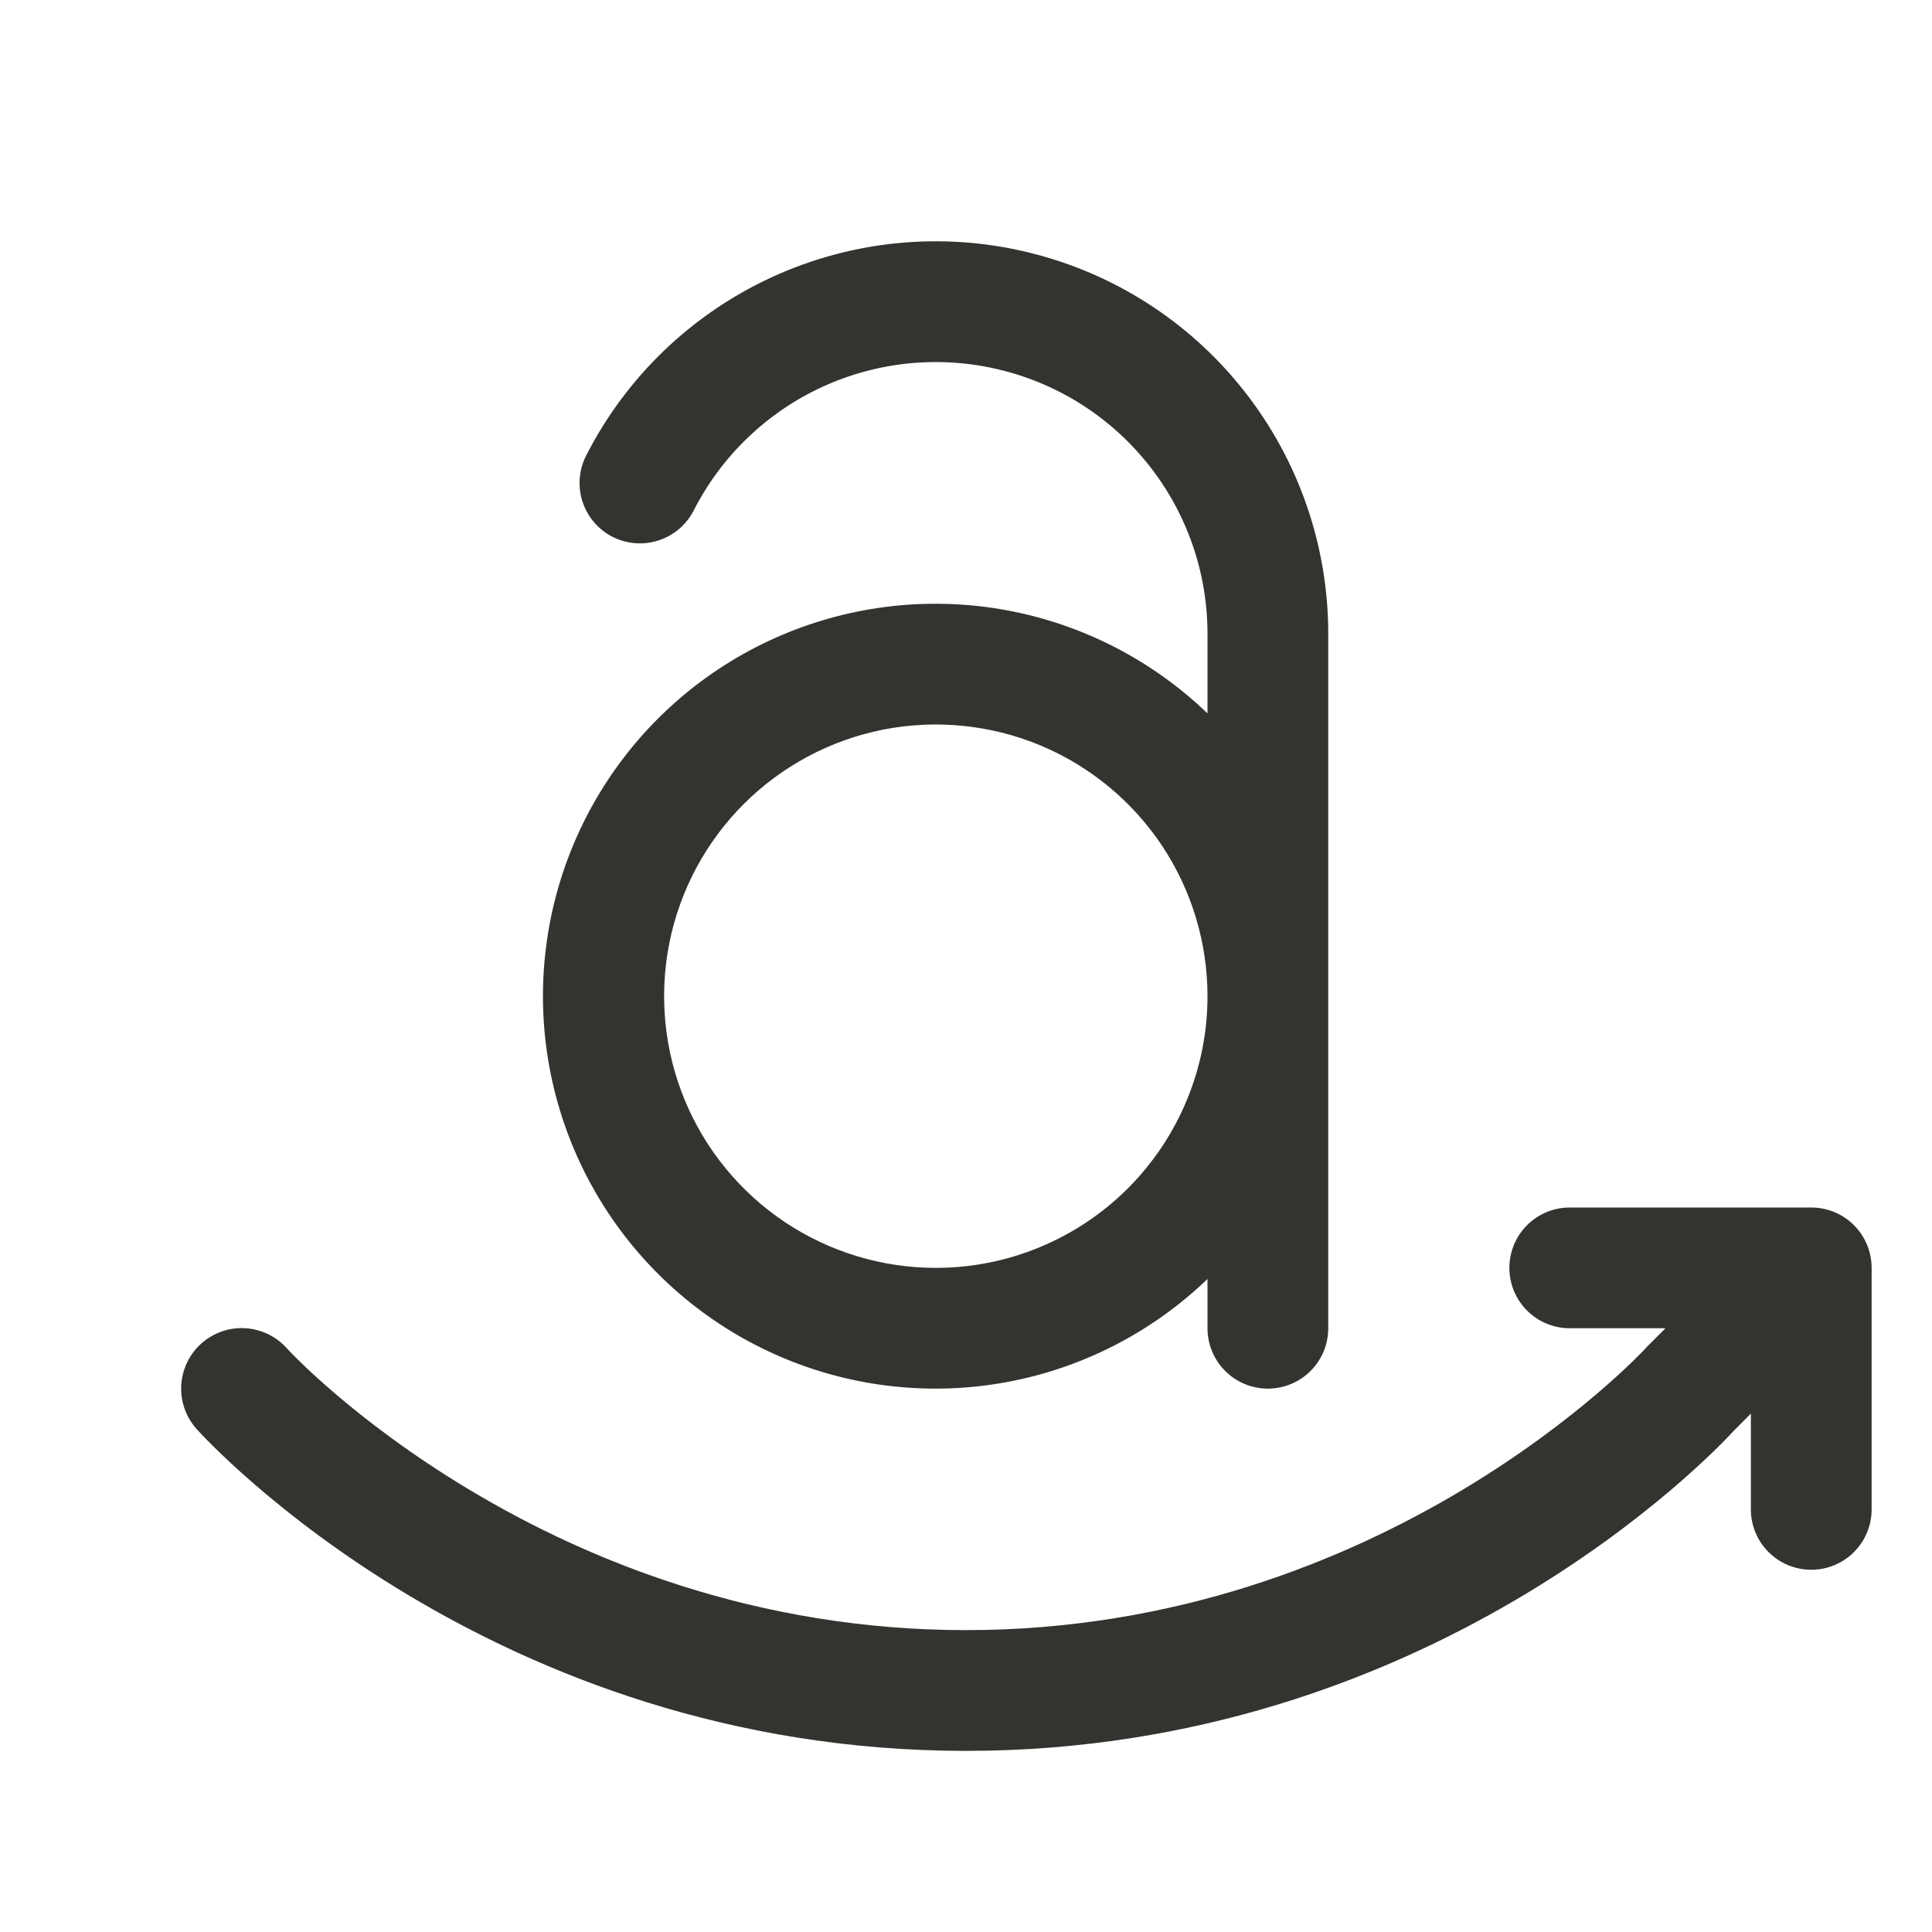 <svg width="32" height="32" viewBox="0 0 32 32" fill="none" xmlns="http://www.w3.org/2000/svg">
<path d="M31 21V25C31 25.265 30.895 25.52 30.707 25.707C30.52 25.895 30.265 26 30 26C29.735 26 29.48 25.895 29.293 25.707C29.105 25.52 29 25.265 29 25V23.414L28.724 23.691C28.336 24.113 23.68 29 16 29C8.145 29 3.453 23.886 3.256 23.669C3.079 23.471 2.987 23.21 3.002 22.945C3.017 22.679 3.136 22.43 3.334 22.253C3.532 22.076 3.793 21.984 4.058 21.999C4.324 22.014 4.573 22.133 4.75 22.331C4.784 22.375 9.063 27 16 27C22.938 27 27.216 22.375 27.259 22.33C27.269 22.317 27.281 22.304 27.293 22.293L27.586 22H26C25.735 22 25.48 21.895 25.293 21.707C25.105 21.52 25 21.265 25 21C25 20.735 25.105 20.48 25.293 20.293C25.48 20.105 25.735 20 26 20H30C30.265 20 30.52 20.105 30.707 20.293C30.895 20.48 31 20.735 31 21ZM20 11.816V10.5C20.001 9.489 19.661 8.507 19.035 7.713C18.41 6.918 17.535 6.358 16.552 6.122C15.568 5.885 14.534 5.987 13.616 6.41C12.698 6.834 11.949 7.554 11.49 8.455C11.369 8.691 11.16 8.87 10.907 8.951C10.655 9.033 10.381 9.011 10.144 8.891C9.908 8.77 9.73 8.56 9.648 8.308C9.566 8.056 9.588 7.781 9.709 7.545C10.372 6.244 11.454 5.204 12.78 4.593C14.106 3.982 15.6 3.835 17.019 4.177C18.439 4.518 19.703 5.327 20.606 6.475C21.51 7.622 22.001 9.04 22 10.5V22C22 22.265 21.895 22.52 21.707 22.707C21.52 22.895 21.265 23 21 23C20.735 23 20.48 22.895 20.293 22.707C20.105 22.52 20 22.265 20 22V21.184C19.081 22.068 17.923 22.662 16.669 22.893C15.415 23.123 14.121 22.98 12.948 22.481C11.775 21.982 10.774 21.149 10.071 20.085C9.368 19.022 8.993 17.775 8.993 16.5C8.993 15.225 9.368 13.978 10.071 12.915C10.774 11.851 11.775 11.018 12.948 10.519C14.121 10.02 15.415 9.877 16.669 10.107C17.923 10.338 19.081 10.932 20 11.816ZM20 16.5C20 15.61 19.736 14.74 19.242 14C18.747 13.26 18.044 12.683 17.222 12.342C16.4 12.002 15.495 11.913 14.622 12.086C13.749 12.26 12.947 12.689 12.318 13.318C11.689 13.947 11.26 14.749 11.086 15.622C10.913 16.495 11.002 17.4 11.342 18.222C11.683 19.044 12.26 19.747 13 20.242C13.74 20.736 14.61 21 15.5 21C16.091 21 16.676 20.884 17.222 20.657C17.768 20.431 18.264 20.1 18.682 19.682C19.1 19.264 19.431 18.768 19.657 18.222C19.884 17.676 20 17.091 20 16.5Z" fill="#343330"/>
</svg>
